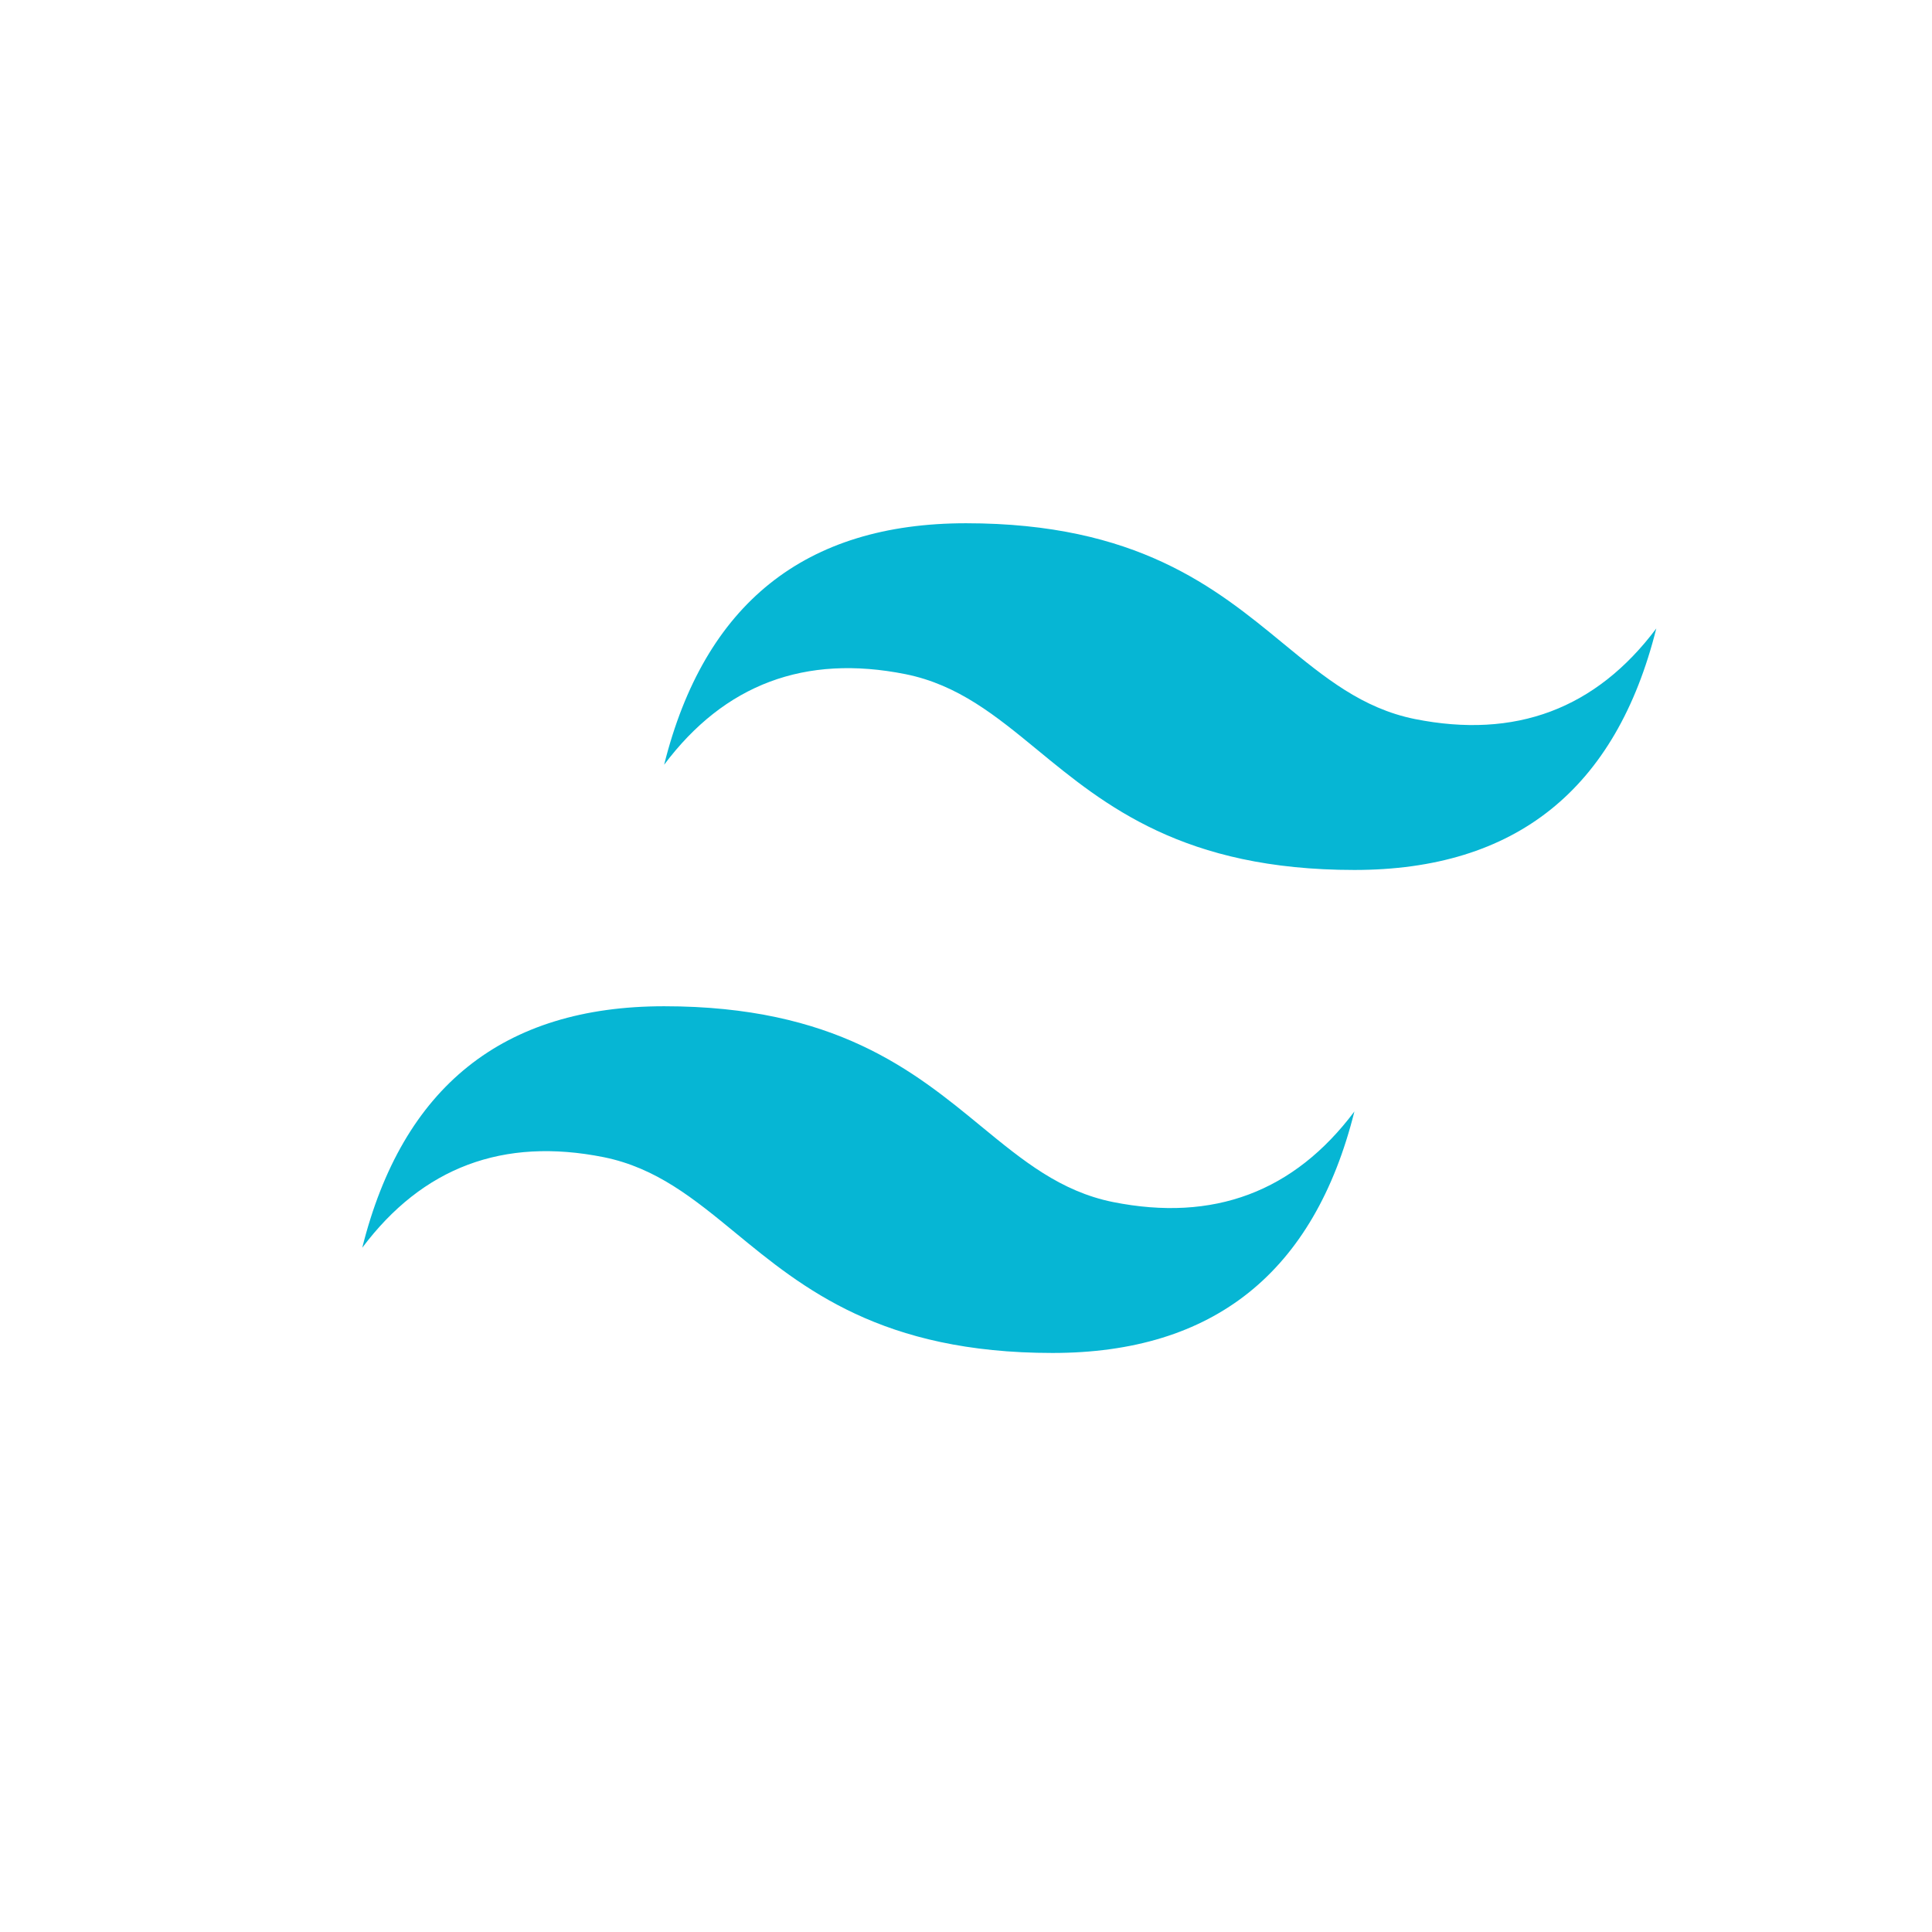<?xml version="1.0" encoding="UTF-8"?>
<svg width="24px" height="24px" viewBox="0 0 24 24" version="1.1" xmlns="http://www.w3.org/2000/svg">
    <path d="M12,6.5c-2,0-3.25,1-3.75,3c0.75-1,1.75-1.375,3-1.125c0.652,0.132,1.119,0.515,1.635,0.939c0.841,0.692,1.817,1.493,3.94,1.493c2,0,3.25-1,3.75-3c-0.75,1-1.75,1.375-3,1.125c-0.652-0.132-1.119-0.515-1.635-0.939c-0.841-0.692-1.817-1.493-3.94-1.493zM8.25,12.5c-2,0-3.25,1-3.75,3c0.75-1,1.75-1.375,3-1.125c0.652,0.132,1.119,0.515,1.635,0.939c0.841,0.692,1.817,1.493,3.94,1.493c2,0,3.25-1,3.75-3c-0.75,1-1.75,1.375-3,1.125c-0.652-0.132-1.119-0.515-1.635-0.939c-0.841-0.692-1.817-1.493-3.94-1.493z" fill="#06B6D4"/>
</svg> 